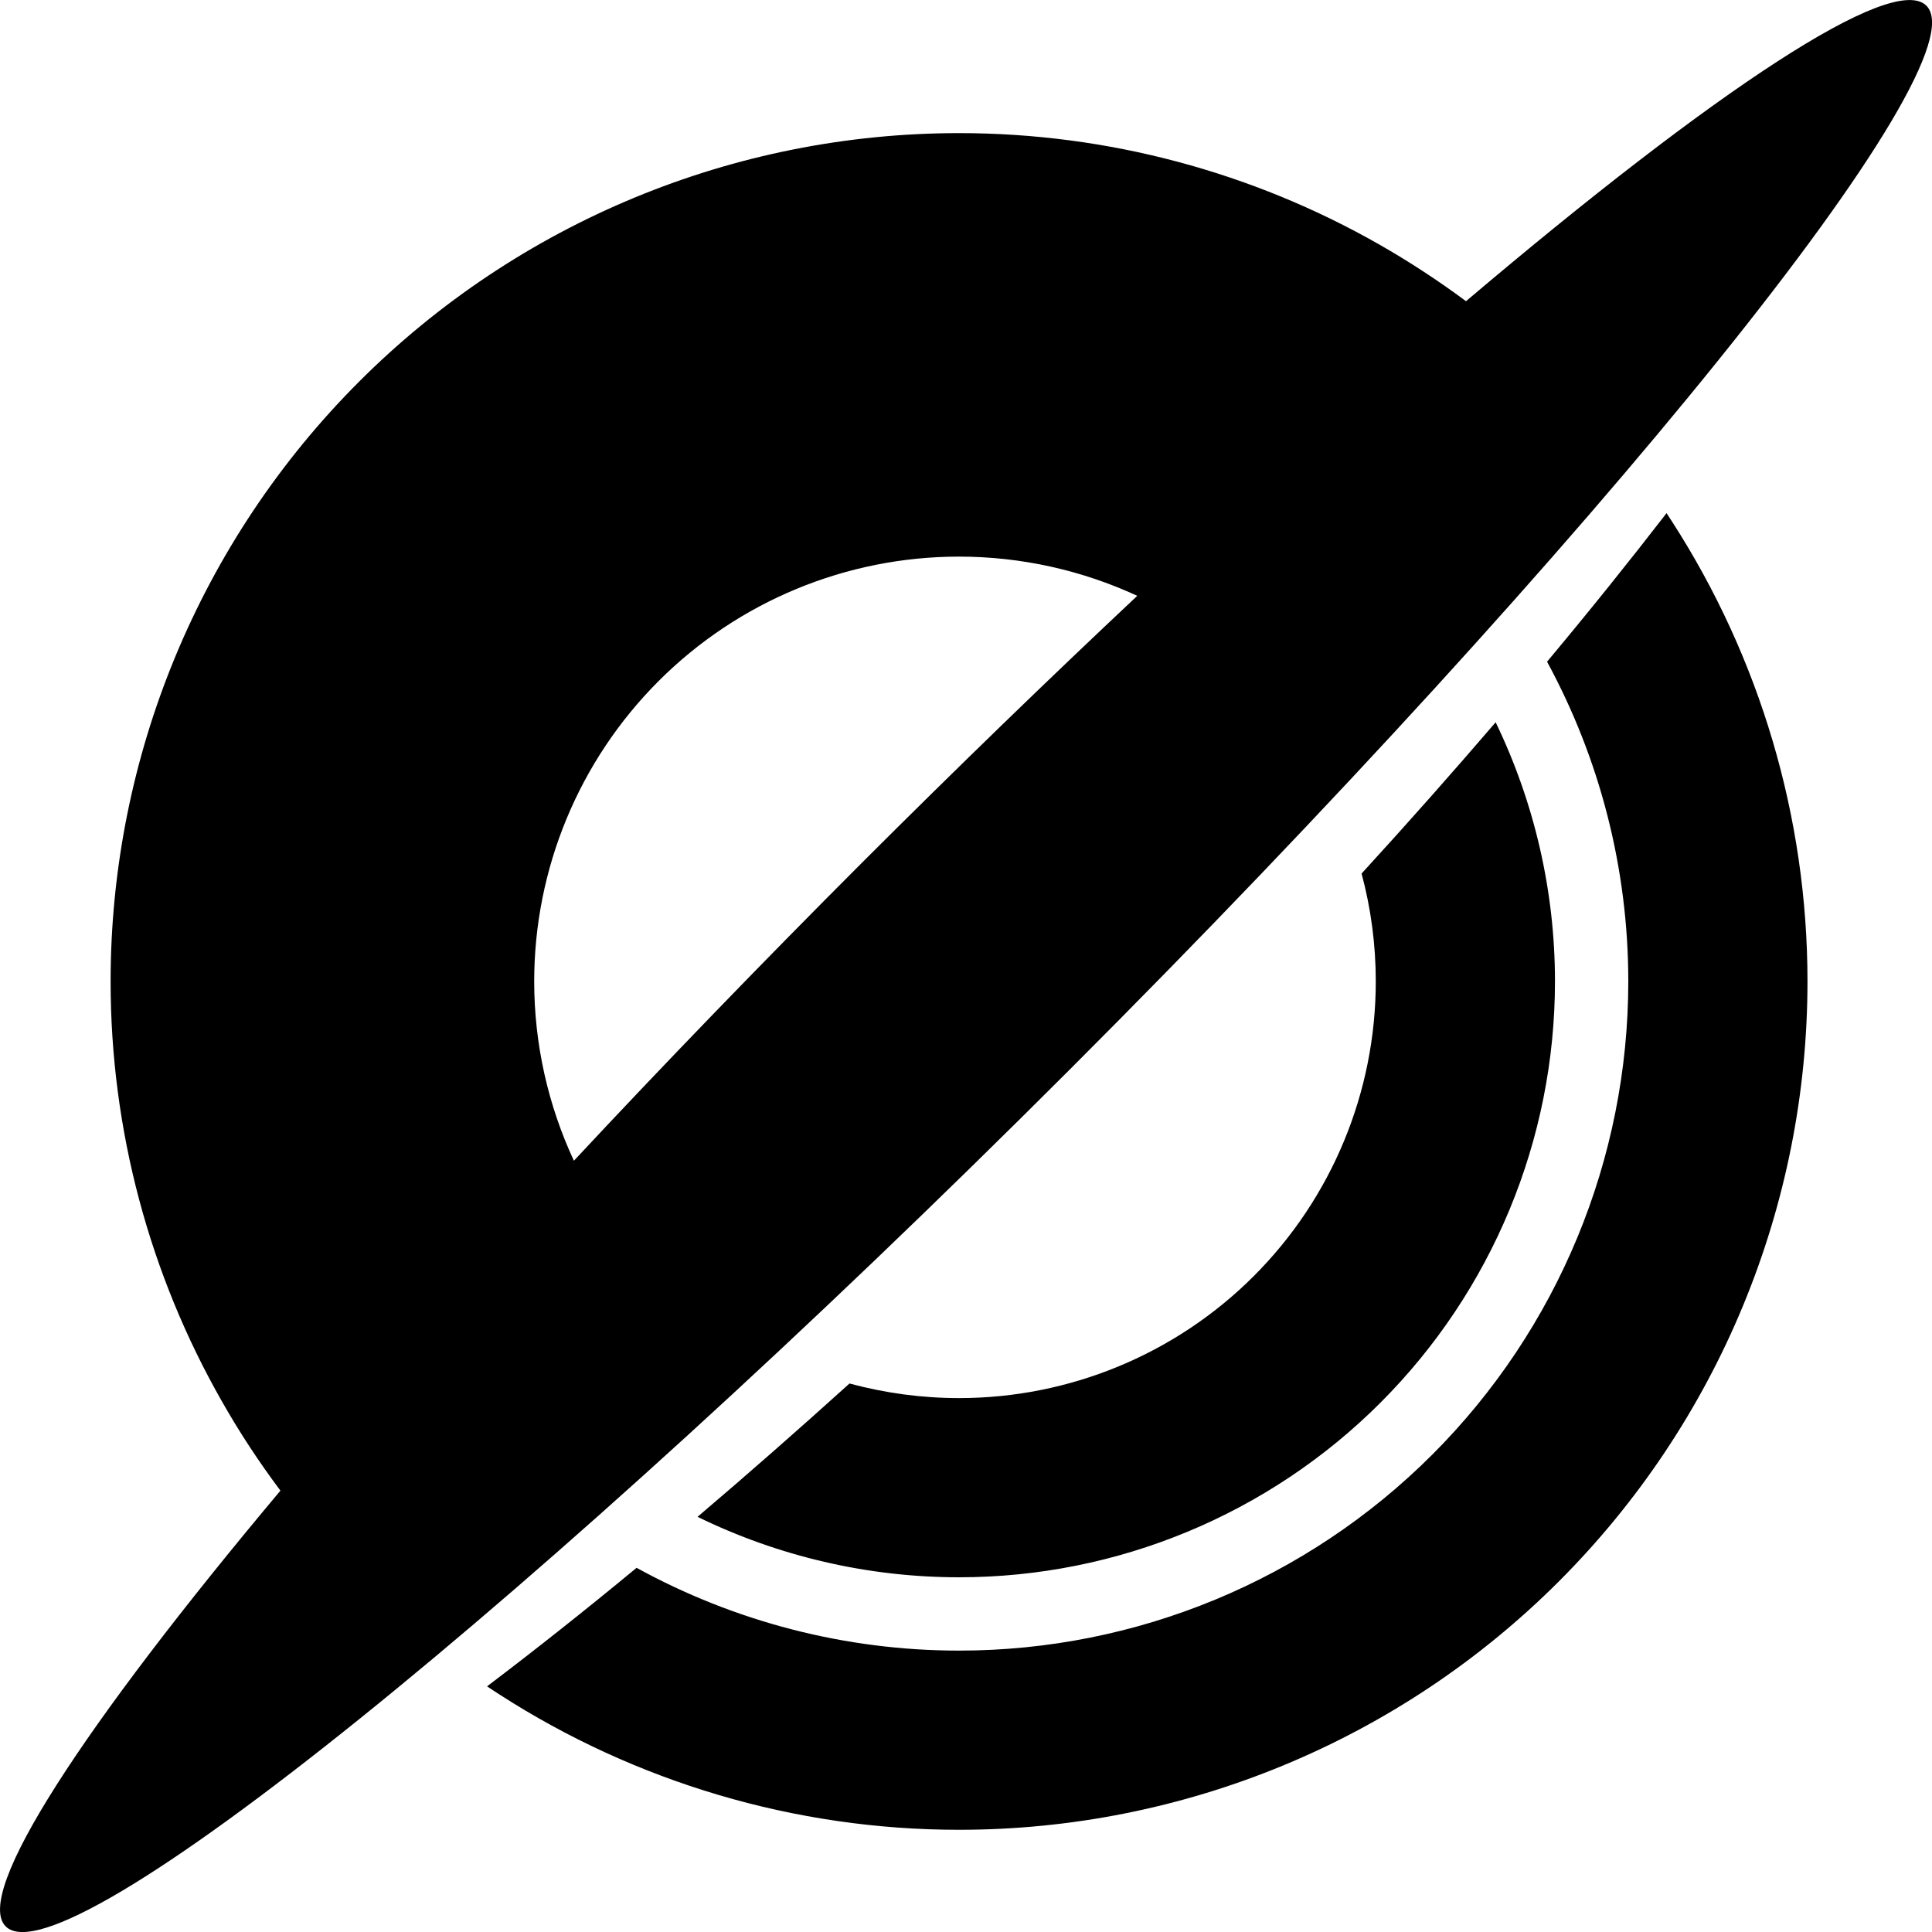 <svg viewBox="0 0 20 20" fill="none" xmlns="http://www.w3.org/2000/svg">
  <path fill-rule="evenodd" clip-rule="evenodd" d="M19.942 0.059C20.534 0.651 16.563 5.582 11.073 11.073C5.582 16.563 0.651 20.534 0.059 19.942C-0.278 19.605 0.856 17.871 2.903 15.431C2.682 15.136 2.48 14.829 2.299 14.51C1.549 13.196 1.145 11.699 1.145 10.16C1.145 7.831 2.071 5.597 3.718 3.95C5.365 2.303 7.599 1.378 9.928 1.378C11.467 1.378 12.964 1.782 14.278 2.531C14.588 2.708 14.888 2.904 15.176 3.118C17.75 0.936 19.594 -0.289 19.942 0.059ZM5.941 12.016C6.865 11.025 7.868 9.987 8.927 8.927C9.901 7.954 10.856 7.029 11.773 6.168C11.2 5.903 10.571 5.762 9.928 5.762C8.761 5.762 7.643 6.225 6.818 7.05C5.993 7.875 5.53 8.993 5.53 10.16C5.53 10.807 5.673 11.44 5.941 12.016ZM5.042 17.457C5.085 17.485 5.127 17.514 5.17 17.541C6.578 18.448 8.228 18.942 9.928 18.942C12.258 18.942 14.491 18.017 16.138 16.37C17.785 14.723 18.711 12.489 18.711 10.159C18.711 8.459 18.217 6.809 17.31 5.401C17.291 5.371 17.271 5.341 17.252 5.312C16.872 5.804 16.459 6.319 16.015 6.85C16.562 7.857 16.856 8.993 16.856 10.159C16.856 11.997 16.126 13.759 14.827 15.058C13.528 16.357 11.766 17.087 9.928 17.087C8.751 17.087 7.604 16.787 6.59 16.23C6.054 16.673 5.536 17.083 5.042 17.457ZM7.221 15.702C8.056 16.11 8.981 16.328 9.928 16.328C11.564 16.328 13.133 15.678 14.29 14.521C15.447 13.364 16.097 11.796 16.097 10.159C16.097 9.222 15.883 8.306 15.483 7.477C15.045 7.987 14.582 8.511 14.095 9.043C14.192 9.404 14.242 9.779 14.242 10.159C14.242 11.304 13.788 12.401 12.979 13.21C12.17 14.019 11.072 14.473 9.928 14.473C9.542 14.473 9.161 14.421 8.794 14.322C8.258 14.806 7.732 15.268 7.221 15.702Z" fill="currentColor"/>
</svg>
